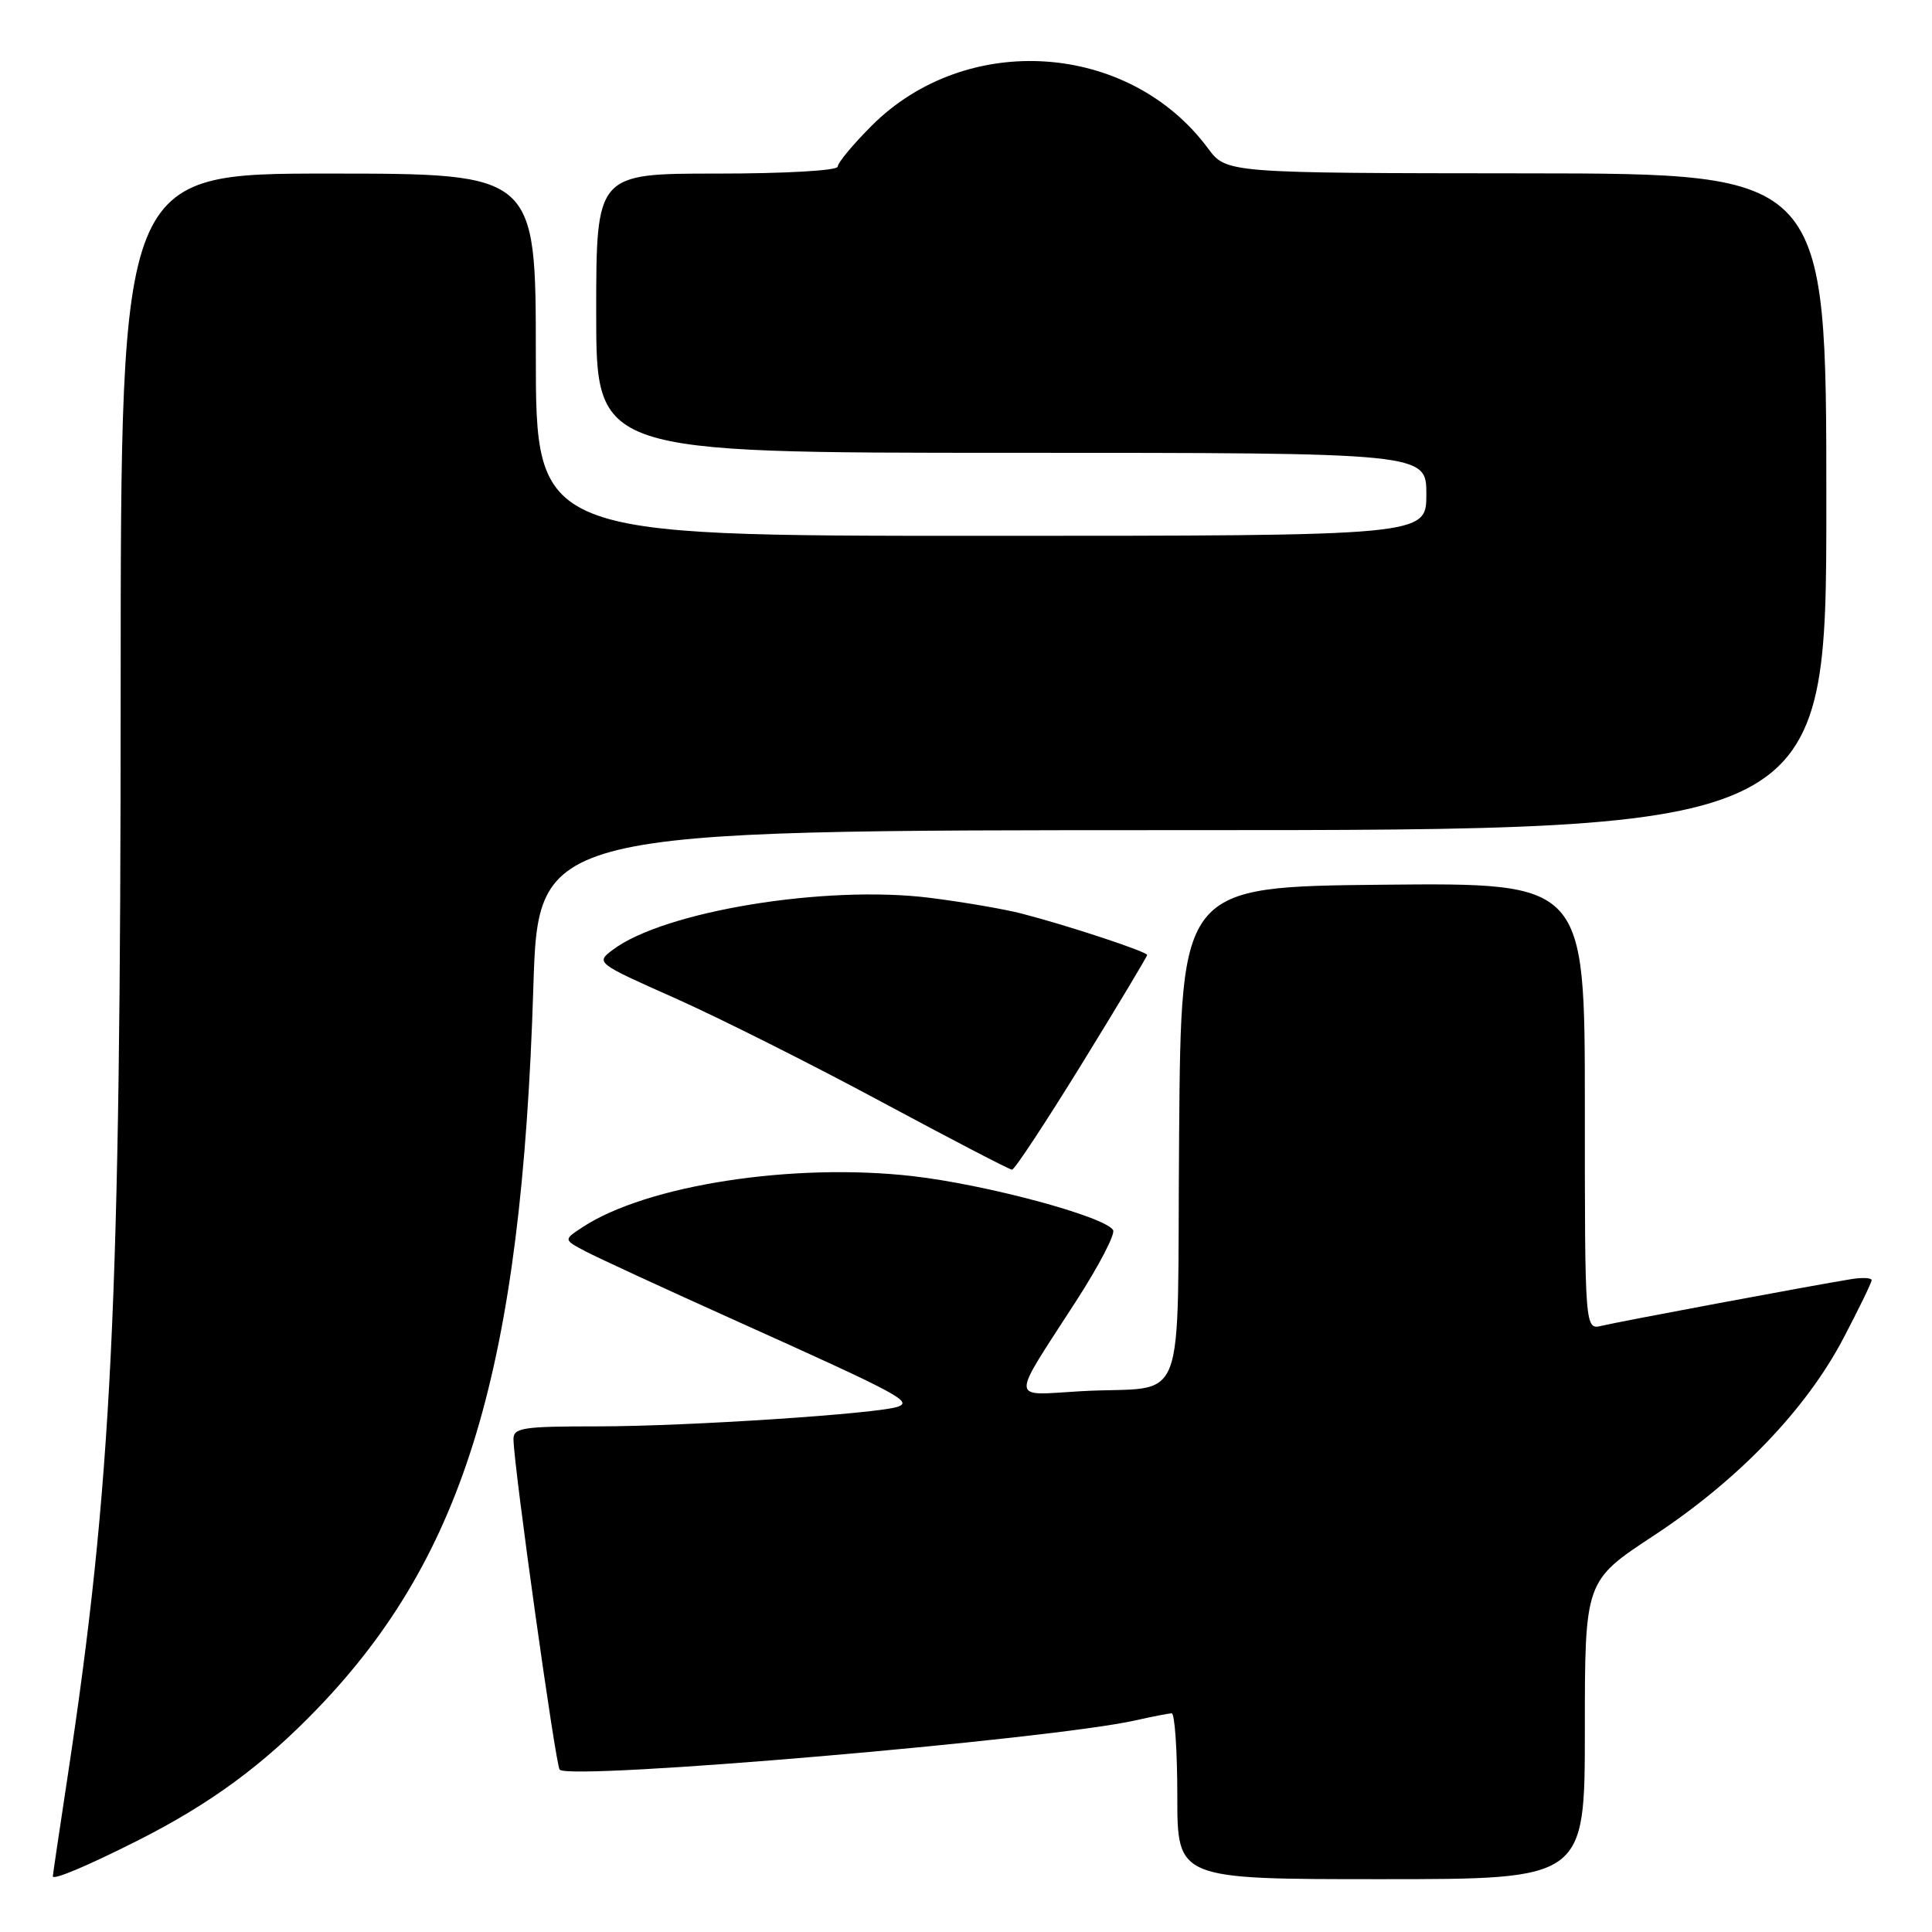 <?xml version="1.0" encoding="UTF-8" standalone="no"?>
<!DOCTYPE svg PUBLIC "-//W3C//DTD SVG 1.1//EN" "http://www.w3.org/Graphics/SVG/1.1/DTD/svg11.dtd" >
<svg xmlns="http://www.w3.org/2000/svg" xmlns:xlink="http://www.w3.org/1999/xlink" version="1.1" viewBox="0 0 256 256">
 <g >
 <path fill="currentColor"
d=" M 18.17 243.92 C 27.85 239.04 34.85 233.90 42.10 226.36 C 61.66 206.03 69.10 181.16 70.67 130.88 C 71.32 110.00 71.32 110.00 156.66 110.00 C 242.00 110.00 242.00 110.00 242.00 66.50 C 242.00 23.00 242.00 23.00 202.25 22.97 C 162.50 22.94 162.50 22.94 160.05 19.64 C 149.60 5.55 128.06 4.10 115.51 16.65 C 113.03 19.13 111.00 21.57 111.00 22.08 C 111.00 22.60 104.09 23.00 95.00 23.00 C 79.00 23.00 79.00 23.00 79.00 41.50 C 79.00 60.00 79.00 60.00 134.00 60.00 C 189.00 60.00 189.00 60.00 189.00 65.50 C 189.00 71.00 189.00 71.00 130.00 71.00 C 71.00 71.00 71.00 71.00 71.00 47.00 C 71.00 23.00 71.00 23.00 43.50 23.00 C 16.00 23.00 16.00 23.00 15.99 91.25 C 15.98 173.18 14.83 196.66 8.96 235.40 C 7.88 242.49 7.00 248.44 7.00 248.62 C 7.00 249.17 11.51 247.28 18.17 243.92 Z  M 210.00 229.24 C 210.00 209.48 210.00 209.48 219.11 203.49 C 230.30 196.13 239.30 186.78 244.25 177.35 C 246.31 173.42 248.00 169.95 248.00 169.63 C 248.00 169.31 246.76 169.25 245.25 169.50 C 240.17 170.32 214.52 175.12 212.25 175.67 C 210.00 176.22 210.00 176.22 210.00 146.59 C 210.00 116.97 210.00 116.97 183.25 117.23 C 156.50 117.50 156.50 117.50 156.24 150.23 C 155.93 187.98 157.62 183.53 143.27 184.34 C 133.70 184.88 133.76 186.09 142.63 172.34 C 145.62 167.71 147.81 163.50 147.49 162.99 C 146.37 161.18 130.65 156.95 120.90 155.84 C 105.05 154.04 85.70 157.03 77.20 162.60 C 74.66 164.27 74.66 164.27 77.58 165.81 C 79.19 166.66 88.15 170.79 97.50 175.00 C 119.04 184.69 120.93 185.69 119.00 186.39 C 116.38 187.33 91.03 189.00 79.30 189.00 C 69.19 189.00 68.00 189.18 68.04 190.75 C 68.11 194.56 73.63 233.96 74.16 234.49 C 75.62 235.95 139.16 230.50 150.50 227.95 C 152.70 227.45 154.84 227.04 155.25 227.02 C 155.66 227.01 156.00 231.95 156.00 238.00 C 156.00 249.00 156.00 249.00 183.00 249.00 C 210.00 249.00 210.00 249.00 210.00 229.24 Z  M 143.35 140.96 C 148.11 133.23 152.00 126.75 152.00 126.54 C 152.00 126.10 141.36 122.59 135.32 121.04 C 133.03 120.45 127.59 119.52 123.24 118.97 C 109.40 117.23 87.98 120.74 81.20 125.85 C 78.92 127.57 78.96 127.60 89.53 132.30 C 95.37 134.91 107.65 141.07 116.82 146.01 C 126.00 150.94 133.77 154.99 134.10 154.99 C 134.43 155.00 138.59 148.68 143.35 140.96 Z "/>
</g>
</svg>